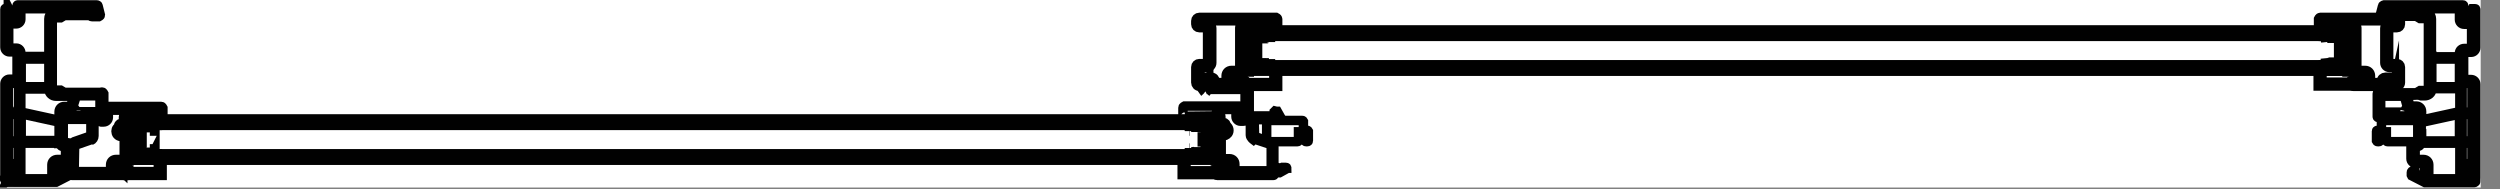 <svg width="66" height="5" viewBox="0 0 66 5" fill="none" xmlns="http://www.w3.org/2000/svg">
<rect x="0" y="0" width="66" height="5" fill="#808080" stroke="none"/>
<g clip-path="url(#clip0_1603_490)">
<rect width="65.49" height="4.95" fill="white"/>
<path d="M62.11 2.27C62.11 2.27 62.12 2.29 62.13 2.29H62.94V2.43H62.82C62.82 2.43 62.78 2.4 62.76 2.42C62.76 2.42 62.75 2.44 62.75 2.45V3.06C62.75 3.06 62.75 3.08 62.77 3.08H62.8C62.8 3.08 62.82 3.08 62.82 3.06L63.65 3.05V3.01L63.59 2.95V2.92C63.59 2.92 63.59 2.9 63.61 2.9H63.78C63.78 2.9 63.82 2.92 63.82 2.94V3.18C63.82 3.18 63.81 3.16 63.79 3.16H62.88C62.88 3.16 62.85 3.16 62.85 3.18V3.42H62.75C62.75 3.42 62.72 3.42 62.72 3.44V3.7C62.72 3.7 62.73 3.72 62.75 3.72H62.78C62.78 3.72 62.81 3.72 62.81 3.7V3.62H62.78V3.46H62.98V3.69C62.98 3.69 62.99 3.71 63.01 3.71H63.79C63.79 3.71 63.82 3.71 63.82 3.69V3.71C63.82 3.71 63.8 3.75 63.78 3.75H63.67C63.67 3.75 63.64 3.76 63.64 3.78V4.16C63.64 4.23 63.7 4.28 63.76 4.28H63.96C63.96 4.28 64 4.3 64 4.32V4.6L63.98 4.64H63.94L63.74 4.54V4.52H63.73C63.73 4.5 63.71 4.48 63.69 4.48C63.67 4.48 63.65 4.5 63.65 4.52V4.59L63.66 4.61L64.01 4.79H64.02H65.03H65.04H65.05H65.31C65.33 4.79 65.35 4.77 65.35 4.75H65.32L65.29 4.71H65.33C65.33 4.71 65.35 4.7 65.35 4.68V2.84V2.19C65.35 2.12 65.29 2.07 65.23 2.07H65.05C65.05 2.07 65.03 2.07 65.03 2.05V1.37C65.03 1.37 65.03 1.35 65.05 1.35H65.23C65.3 1.35 65.35 1.29 65.35 1.23V0.22C65.35 0.21 65.35 0.2 65.33 0.2H65.26L65.22 0.28V0.32H65.24C65.24 0.32 65.26 0.32 65.26 0.34V0.5C65.26 0.5 65.26 0.52 65.24 0.52H65.05C65.05 0.52 65.03 0.52 65.03 0.5V0.15C65.03 0.15 65.03 0.13 65.01 0.13H62.93C62.93 0.13 62.89 0.14 62.89 0.16L62.83 0.39C62.83 0.39 62.85 0.45 62.87 0.45H61.24C61.24 0.45 61.2 0.47 61.2 0.49V0.72V0.8H33.73V0.49C33.73 0.49 33.71 0.45 33.69 0.45H31.66C31.61 0.45 31.57 0.49 31.57 0.54V0.63C31.57 0.68 31.61 0.72 31.66 0.72H31.86C31.86 0.72 31.88 0.72 31.88 0.74V1.65C31.88 1.65 31.88 1.67 31.86 1.67H31.66C31.61 1.67 31.57 1.71 31.57 1.76V2.17C31.57 2.23 31.62 2.27 31.67 2.27H31.74C31.73 2.33 31.69 2.38 31.64 2.41H32C32 2.41 31.95 2.37 31.93 2.34H32.86V2.88H32.71C32.71 2.88 32.73 2.86 32.73 2.85V2.79C32.73 2.79 32.73 2.77 32.71 2.77H31.24C31.24 2.77 31.2 2.79 31.2 2.81V3.12H4.28V2.81C4.28 2.81 4.26 2.77 4.24 2.77H2.77C2.77 2.77 2.75 2.77 2.75 2.79V2.43C2.75 2.43 2.73 2.39 2.71 2.39C2.7 2.39 2.69 2.39 2.68 2.4H2.66H1.71L1.61 2.34H1.57V2.4H1.48C1.48 2.4 1.39 2.36 1.39 2.31V0.5C1.39 0.5 1.43 0.41 1.48 0.41H1.57V0.47H1.61L1.71 0.41H2.41C2.41 0.41 2.41 0.44 2.43 0.44H2.62C2.62 0.44 2.66 0.42 2.66 0.4L2.6 0.16C2.6 0.14 2.58 0.13 2.56 0.13H0.47C0.47 0.13 0.45 0.13 0.45 0.15V0.51C0.45 0.51 0.45 0.53 0.43 0.53H0.24C0.24 0.53 0.22 0.53 0.22 0.51V0.35C0.22 0.35 0.22 0.33 0.24 0.33H0.26V0.29L0.22 0.21H0.15C0.15 0.21 0.13 0.21 0.13 0.23V1.24C0.13 1.31 0.19 1.36 0.25 1.36H0.43C0.43 1.36 0.45 1.36 0.45 1.38V2.06C0.45 2.06 0.45 2.08 0.43 2.08H0.25C0.18 2.08 0.13 2.14 0.13 2.2V4.69C0.13 4.69 0.13 4.71 0.15 4.71H0.19L0.16 4.75H0.14H0.13C0.13 4.75 0.15 4.8 0.17 4.8H0.43H0.44H0.46H1.47H1.48L1.83 4.62V4.6H1.84C1.84 4.6 1.85 4.61 1.86 4.61H3.35C3.35 4.61 3.37 4.61 3.37 4.59H4.28V4.2H31.2V4.59H32.1C32.1 4.59 32.11 4.61 32.12 4.61H33.61C33.61 4.61 33.63 4.61 33.63 4.59V4.5C33.63 4.5 33.63 4.48 33.65 4.48H33.71C33.71 4.48 33.73 4.48 33.73 4.5V4.54H33.77L33.95 4.44V4.42H33.96C33.96 4.41 33.96 4.4 33.94 4.4H33.85H33.84L33.8 4.42H33.78L33.71 4.4H33.64C33.64 4.4 33.62 4.4 33.62 4.38V3.85C33.62 3.8 33.59 3.75 33.54 3.73H33.51L34.25 3.72C34.26 3.72 34.28 3.72 34.28 3.7V3.47H34.48V3.63H34.45V3.71C34.45 3.71 34.46 3.73 34.48 3.73H34.51C34.51 3.73 34.54 3.73 34.54 3.71V3.45C34.54 3.45 34.53 3.43 34.51 3.43H34.41V3.19C34.41 3.19 34.4 3.17 34.38 3.17H33.8V3.09L33.71 2.93H33.69L33.65 2.92L33.63 2.94V2.97L33.66 3V3.05H32.98V2.28V2.26H33.74V1.87H61.21V2.26H62.11V2.27Z" fill="white"/>
<path d="M31.88 3.31V4.05" stroke="#010101" stroke-width="0.25" stroke-miterlimit="10"/>
<path d="M31.82 3.95V3.42" stroke="#010101" stroke-width="0.25" stroke-miterlimit="10"/>
<path d="M62.94 2.43C63.01 2.38 63.05 2.3 63.04 2.21V2.28H62.13C62.13 2.28 62.11 2.28 62.11 2.26V2.19C62.11 2.19 62.13 2.15 62.15 2.15C62.17 2.15 62.18 2.15 62.19 2.17H62.43C62.43 2.17 62.47 2.17 62.47 2.14V2C62.47 1.98 62.45 1.96 62.43 1.96H62.23C62.16 1.96 62.11 1.9 62.11 1.84V0.73C62.11 0.73 62.11 0.71 62.09 0.71H61.28C61.28 0.71 61.28 0.75 61.26 0.75H61.23C61.23 0.75 61.21 0.75 61.21 0.73V0.5C61.21 0.5 61.23 0.46 61.25 0.46H63.28C63.33 0.46 63.37 0.5 63.37 0.55V0.64C63.37 0.69 63.33 0.73 63.28 0.73H63.08C63.08 0.73 63.06 0.73 63.06 0.75V1.66C63.06 1.66 63.06 1.68 63.08 1.68H63.28C63.33 1.68 63.37 1.72 63.37 1.77V2.18C63.37 2.24 63.32 2.28 63.27 2.28H63.21V2.21C63.19 2.3 63.23 2.38 63.3 2.43" stroke="#010101" stroke-width="0.25" stroke-miterlimit="10"/>
<path d="M61.81 1.07C61.81 1.07 61.78 1.01 61.75 1.01H61.44C61.44 1.01 61.4 1.03 61.4 1.05V1.1L61.39 1.05C61.39 1.02 61.42 0.99 61.45 0.99H61.76C61.76 0.99 61.83 1.02 61.83 1.06V1.59C61.83 1.59 61.8 1.66 61.76 1.66H61.45C61.45 1.66 61.39 1.63 61.39 1.6V1.55L61.4 1.6C61.4 1.62 61.42 1.64 61.44 1.64H61.75C61.75 1.64 61.81 1.61 61.81 1.58" stroke="#010101" stroke-width="0.25" stroke-miterlimit="10"/>
<path d="M63 3.65V3.72C63 3.72 63.01 3.74 63.03 3.74H63.81C63.81 3.74 63.84 3.74 63.84 3.72V3.2C63.84 3.2 63.83 3.18 63.81 3.18H62.9C62.9 3.18 62.87 3.18 62.87 3.2V3.44H62.77C62.77 3.44 62.74 3.44 62.74 3.46V3.72C62.74 3.72 62.75 3.74 62.77 3.74H62.8C62.8 3.74 62.83 3.74 62.83 3.72V3.64H62.8V3.48H63V3.65Z" stroke="#010101" stroke-width="0.25" stroke-miterlimit="10"/>
<path d="M63.93 3.14V3.16H63.96L64.92 2.95L64.94 2.93V2.36C64.94 2.36 64.94 2.34 64.92 2.34H64.22L64.2 2.36C64.2 2.46 64.11 2.53 64.01 2.53H63.92L63.86 2.51H63.84H63.79L63.57 2.52H63.55V2.55L63.62 2.78L63.64 2.8H63.79C63.87 2.8 63.93 2.86 63.93 2.94V3.13V3.14Z" stroke="#010101" stroke-width="0.25" stroke-miterlimit="10"/>
<path d="M31.82 3.42C31.82 3.42 31.75 3.45 31.75 3.49" stroke="#010101" stroke-width="0.25" stroke-miterlimit="10"/>
<path d="M63 0.23L62.98 0.25L62.96 0.32V0.34H62.98H63.01L63.09 0.31H63.84V0.33H63.86L63.92 0.31H64.02C64.02 0.31 64.04 0.31 64.04 0.29V0.25C64.04 0.25 64.04 0.23 64.02 0.23H63Z" stroke="#010101" stroke-width="0.25" stroke-miterlimit="10"/>
<path d="M1.56 3.7V3.24L1.54 3.22L0.58 3.01H0.56V3.03V3.69C0.56 3.69 0.56 3.71 0.58 3.71H1.54C1.54 3.71 1.56 3.71 1.56 3.69" stroke="#010101" stroke-width="0.25" stroke-miterlimit="10"/>
<path d="M31.4 3.96C31.4 3.96 31.43 4.02 31.46 4.02" stroke="#010101" stroke-width="0.25" stroke-miterlimit="10"/>
<path d="M2 2.93C2 2.93 2 2.95 2.02 2.95H2.62C2.62 2.95 2.64 2.95 2.64 2.93V2.55C2.64 2.55 2.64 2.53 2.62 2.53H2.03L2.01 2.55L1.93 2.8V2.82C1.93 2.82 2 2.88 2 2.92" stroke="#010101" stroke-width="0.25" stroke-miterlimit="10"/>
<path d="M63.93 3.7C63.93 3.7 63.93 3.72 63.95 3.72H64.91C64.91 3.72 64.93 3.72 64.93 3.7V3.02H64.9L63.94 3.23L63.92 3.25V3.71L63.93 3.7Z" stroke="#010101" stroke-width="0.25" stroke-miterlimit="10"/>
<path d="M1.56 3.14V2.95C1.56 2.87 1.62 2.81 1.7 2.81H1.85L1.87 2.79L1.94 2.56V2.54H1.92H1.65V2.52H1.63L1.57 2.54H1.48C1.38 2.54 1.3 2.47 1.29 2.37L1.27 2.35H0.57C0.57 2.35 0.55 2.35 0.55 2.37V2.94L0.57 2.96L1.53 3.17H1.55V3.15L1.56 3.14Z" stroke="#010101" stroke-width="0.25" stroke-miterlimit="10"/>
<path d="M0.23 3.7C0.23 3.7 0.23 3.72 0.25 3.72H0.47C0.47 3.72 0.49 3.72 0.49 3.7V3.04C0.49 3.04 0.49 3.02 0.47 3.02H0.25C0.25 3.02 0.23 3.02 0.23 3.04V3.7Z" stroke="#010101" stroke-width="0.25" stroke-miterlimit="10"/>
<path d="M31.49 3.35V3.31" stroke="#010101" stroke-width="0.25" stroke-miterlimit="10"/>
<path d="M0.23 2.94C0.23 2.94 0.23 2.96 0.25 2.96H0.47C0.47 2.96 0.49 2.96 0.49 2.94V2.2H0.46H0.42H0.24C0.23 2.2 0.22 2.2 0.22 2.22V2.94H0.23Z" stroke="#010101" stroke-width="0.25" stroke-miterlimit="10"/>
<path d="M2.4 3.69L1.97 3.84V3.86L1.96 4.39V4.45L1.95 4.51C1.95 4.52 1.95 4.53 1.97 4.53H2.9C2.9 4.53 2.92 4.53 2.92 4.51V4.35C2.92 4.27 2.98 4.21 3.06 4.21H3.26C3.26 4.21 3.28 4.21 3.28 4.19V3.6H3.25C3.17 3.62 3.09 3.58 3.07 3.51C3.05 3.45 3.07 3.38 3.13 3.35V3.32C3.14 3.27 3.19 3.24 3.24 3.26H3.26V3.24V3.09C3.26 3.04 3.29 2.99 3.35 2.97L3.37 2.95V2.93C3.37 2.93 3.37 2.91 3.35 2.91H2.88C2.88 2.91 2.86 2.91 2.86 2.93V3.1C2.86 3.17 2.8 3.22 2.74 3.22H2.67C2.67 3.22 2.59 3.2 2.57 3.17H2.55H2.5C2.49 3.17 2.48 3.17 2.48 3.19V3.59C2.48 3.64 2.45 3.69 2.4 3.71" stroke="#010101" stroke-width="0.25" stroke-miterlimit="10"/>
<path d="M31.4 3.96V3.91" stroke="#010101" stroke-width="0.25" stroke-miterlimit="10"/>
<path d="M33.13 1.6C33.13 1.6 33.16 1.66 33.19 1.66H33.5C33.5 1.66 33.54 1.64 33.54 1.62" stroke="#010101" stroke-width="0.25" stroke-miterlimit="10"/>
<path d="M65.26 2.94V2.22C65.26 2.22 65.26 2.2 65.24 2.2H65.06H65.02H65V2.22V2.94C65 2.94 65 2.96 65.02 2.96H65.24C65.24 2.96 65.26 2.96 65.26 2.94Z" stroke="#010101" stroke-width="0.25" stroke-miterlimit="10"/>
<path d="M1.29 2.27V1.58C1.29 1.58 1.29 1.56 1.27 1.56H0.58C0.58 1.56 0.56 1.56 0.56 1.58V2.27C0.56 2.27 0.56 2.29 0.58 2.29H1.27C1.27 2.29 1.29 2.29 1.29 2.27Z" stroke="#010101" stroke-width="0.25" stroke-miterlimit="10"/>
<path d="M1.29 1.48V0.5C1.29 0.43 1.32 0.37 1.38 0.34V0.32L1.39 0.25C1.39 0.24 1.39 0.23 1.37 0.23H0.57C0.57 0.23 0.55 0.23 0.55 0.25V0.51C0.55 0.58 0.49 0.63 0.43 0.63H0.25C0.25 0.63 0.23 0.63 0.23 0.65V1.25C0.23 1.25 0.23 1.27 0.25 1.27H0.43C0.5 1.27 0.55 1.33 0.55 1.39V1.47C0.55 1.47 0.55 1.49 0.57 1.49H1.26C1.26 1.49 1.28 1.49 1.28 1.47" stroke="#010101" stroke-width="0.25" stroke-miterlimit="10"/>
<path d="M32.3 3.37V3.32C32.3 3.32 32.27 3.3 32.26 3.31H32.23C32.23 3.31 32.21 3.33 32.22 3.35L32.23 3.4V3.42C32.23 3.42 32.21 3.5 32.24 3.52C32.27 3.54 32.32 3.53 32.34 3.5C32.36 3.47 32.35 3.42 32.32 3.4C32.32 3.4 32.31 3.4 32.3 3.4H32.29L32.3 3.37Z" stroke="#010101" stroke-width="0.25" stroke-miterlimit="10"/>
<path d="M32.69 2.19L32.71 2.17H32.83V2.28H33.73V1.89H33.63V2.18H32.89V2.15C32.89 2.12 32.86 2.1 32.83 2.11H32.69L32.55 1.99C32.54 1.98 32.52 1.98 32.51 1.99C32.5 2 32.5 2.02 32.51 2.03L32.69 2.2V2.19Z" stroke="#010101" stroke-width="0.25" stroke-miterlimit="10"/>
<path d="M2.49 0.23H1.47C1.47 0.23 1.45 0.23 1.45 0.25V0.29C1.45 0.29 1.45 0.31 1.47 0.31H1.57L1.63 0.33H1.65H1.7L2.4 0.32L2.48 0.35H2.53V0.32L2.51 0.25L2.49 0.23Z" stroke="#010101" stroke-width="0.25" stroke-miterlimit="10"/>
<path d="M31.45 3.35H31.76" stroke="#010101" stroke-width="0.25" stroke-miterlimit="10"/>
<path d="M62.11 1.81L62.02 1.9H61.96V0.73H62.11" stroke="#010101" stroke-width="0.25" stroke-miterlimit="10"/>
<path d="M32.44 4.36C32.44 4.36 32.45 4.33 32.44 4.32C32.43 4.31 32.41 4.31 32.4 4.32L32.26 4.45H32.12C32.12 4.45 32.06 4.45 32.06 4.48V4.51H31.31V4.22H31.21V4.61H32.11V4.5H32.23L32.25 4.52L32.43 4.35L32.44 4.36Z" stroke="#010101" stroke-width="0.25" stroke-miterlimit="10"/>
<path d="M62.25 2.11H62.11C62.11 2.11 62.05 2.11 62.05 2.14V2.17H61.3V1.88H61.2V2.27H62.1V2.16H62.22L62.24 2.18L62.42 2.01C62.42 2.01 62.43 1.98 62.42 1.97C62.41 1.96 62.39 1.96 62.38 1.97L62.24 2.1L62.25 2.11Z" stroke="#010101" stroke-width="0.25" stroke-miterlimit="10"/>
<path d="M34.28 3.48H34.48V3.64H34.45V3.72C34.45 3.72 34.46 3.74 34.48 3.74H34.51C34.51 3.74 34.54 3.74 34.54 3.72V3.46C34.54 3.46 34.53 3.44 34.51 3.44H34.41V3.2C34.41 3.2 34.4 3.18 34.38 3.18H33.47C33.47 3.18 33.44 3.18 33.44 3.2V3.72C33.44 3.72 33.45 3.74 33.47 3.74H34.25C34.25 3.74 34.28 3.74 34.28 3.72V3.49V3.48Z" stroke="#010101" stroke-width="0.25" stroke-miterlimit="10"/>
<path d="M0.22 4.73H0.39L0.43 4.79H0.44V4.74H0.45V4.43C0.45 4.43 0.45 4.41 0.43 4.41H0.22C0.22 4.41 0.2 4.41 0.2 4.43V4.6C0.2 4.6 0.2 4.62 0.22 4.62H0.25V4.66L0.21 4.74L0.22 4.73Z" stroke="#010101" stroke-width="0.25" stroke-miterlimit="10"/>
<path d="M62 1.9V0.73" stroke="#010101" stroke-width="0.25" stroke-miterlimit="10"/>
<path d="M31.41 3.91V3.96" stroke="#010101" stroke-width="0.25" stroke-miterlimit="10"/>
<path d="M0.47 4.32C0.47 4.32 0.49 4.32 0.49 4.3V3.8C0.49 3.8 0.49 3.78 0.47 3.78H0.25C0.25 3.78 0.23 3.78 0.23 3.8V4.3C0.23 4.3 0.23 4.32 0.25 4.32H0.47Z" stroke="#010101" stroke-width="0.25" stroke-miterlimit="10"/>
<path d="M32.02 4.25H31.96" stroke="#010101" stroke-width="0.25" stroke-miterlimit="10"/>
<path d="M62.13 0.61C62.18 0.63 62.22 0.67 62.22 0.73V1.84C62.22 1.84 62.22 1.86 62.24 1.86H62.44C62.52 1.86 62.58 1.92 62.58 2V2.16C62.58 2.17 62.58 2.18 62.6 2.18H62.85C62.85 2.18 62.87 2.18 62.87 2.16V2.14C62.87 2.08 62.92 2.04 62.97 2.04H63.25C63.25 2.04 63.27 2.04 63.27 2.02V1.8C63.27 1.79 63.27 1.78 63.25 1.78H63.08C63.01 1.78 62.96 1.72 62.96 1.66V0.75C62.96 0.68 63.02 0.63 63.08 0.63H63.25C63.25 0.63 63.27 0.63 63.27 0.61V0.57C63.27 0.56 63.27 0.55 63.25 0.55H62.13C62.13 0.55 62.11 0.55 62.11 0.57V0.59L62.13 0.61Z" stroke="#010101" stroke-width="0.25" stroke-miterlimit="10"/>
<path d="M32.98 2.29H31.98V2.36H32.87V2.9H32.72V3.01H32.98V2.28V2.29Z" stroke="#010101" stroke-width="0.25" stroke-miterlimit="10"/>
<path d="M31.83 3.42C31.83 3.42 31.8 3.35 31.76 3.35" stroke="#010101" stroke-width="0.25" stroke-miterlimit="10"/>
<path d="M61.49 1.71V1.67" stroke="#010101" stroke-width="0.25" stroke-miterlimit="10"/>
<path d="M2.77 2.89V3.09C2.77 3.09 2.77 3.11 2.75 3.11H2.68C2.68 3.11 2.66 3.11 2.66 3.09C2.66 3.09 2.66 3.05 2.64 3.05H1.84V3L1.87 2.97V2.94L1.85 2.92H1.79L1.7 3.09V3.13C1.7 3.13 1.7 3.15 1.72 3.15H2.38C2.38 3.15 2.4 3.15 2.4 3.17V3.57L2.39 3.59L1.96 3.74C1.96 3.74 1.88 3.8 1.88 3.86V4.39C1.88 4.39 1.88 4.41 1.86 4.41H1.79L1.72 4.43H1.7L1.66 4.41H1.65H1.56C1.55 4.41 1.54 4.41 1.54 4.43L1.55 4.46L1.73 4.56H1.77V4.52C1.77 4.52 1.77 4.5 1.79 4.5H1.85C1.85 4.5 1.87 4.5 1.87 4.52V4.61C1.87 4.61 1.87 4.63 1.89 4.63H3.38C3.38 4.63 3.4 4.63 3.4 4.61V4.54C3.4 4.54 3.38 4.5 3.36 4.5C3.34 4.5 3.33 4.5 3.32 4.52H3.3L3.08 4.53C3.06 4.53 3.04 4.51 3.04 4.49V4.35C3.04 4.35 3.06 4.31 3.08 4.31H3.28C3.35 4.31 3.4 4.25 3.4 4.19V3.08C3.4 3.08 3.4 3.06 3.42 3.06H4.23C4.23 3.06 4.23 3.1 4.25 3.1H4.28C4.28 3.1 4.3 3.1 4.3 3.08V2.85C4.3 2.85 4.28 2.81 4.26 2.81H2.79C2.79 2.81 2.77 2.81 2.77 2.83V2.89ZM2.77 2.89C2.77 2.89 2.77 2.91 2.79 2.91" stroke="#010101" stroke-width="0.25" stroke-miterlimit="10"/>
<path d="M4.03 3.05V3.14" stroke="#010101" stroke-width="0.25" stroke-miterlimit="10"/>
<path d="M31.83 3.42V3.95" stroke="#010101" stroke-width="0.25" stroke-miterlimit="10"/>
<path d="M3.61 4.06V3.32" stroke="#010101" stroke-width="0.25" stroke-miterlimit="10"/>
<path d="M4 3.31V3.35" stroke="#010101" stroke-width="0.25" stroke-miterlimit="10"/>
<path d="M33.09 3.69C33.09 3.69 33.01 3.63 33.01 3.57V3.17C33.01 3.17 33.01 3.15 32.99 3.15H32.94H32.92C32.9 3.18 32.86 3.2 32.82 3.2H32.75C32.68 3.2 32.63 3.14 32.63 3.08V2.91C32.63 2.91 32.63 2.89 32.61 2.89H32.14C32.14 2.89 32.12 2.89 32.12 2.91V2.93L32.14 2.95C32.19 2.97 32.23 3.01 32.23 3.07V3.23H32.26C32.31 3.22 32.36 3.25 32.37 3.29V3.31L32.38 3.32C32.45 3.37 32.46 3.46 32.42 3.52C32.38 3.57 32.32 3.6 32.26 3.58H32.24V3.6V4.17C32.24 4.17 32.24 4.19 32.26 4.19H32.46C32.54 4.19 32.6 4.25 32.6 4.33V4.49C32.6 4.49 32.6 4.51 32.62 4.51H33.55C33.55 4.51 33.57 4.51 33.57 4.49V4.43L33.56 4.37V3.82L33.11 3.67L33.09 3.69Z" stroke="#010101" stroke-width="0.25" stroke-miterlimit="10"/>
<path d="M31.96 3.08H32.11" stroke="#010101" stroke-width="0.25" stroke-miterlimit="10"/>
<path d="M31.41 3.96L31.45 4" stroke="#010101" stroke-width="0.25" stroke-miterlimit="10"/>
<path d="M4 4.02V4.06" stroke="#010101" stroke-width="0.25" stroke-miterlimit="10"/>
<path d="M3.19 3.37H3.18C3.18 3.37 3.12 3.44 3.14 3.48C3.16 3.52 3.2 3.54 3.23 3.52C3.27 3.51 3.29 3.46 3.27 3.43C3.27 3.43 3.27 3.42 3.27 3.41V3.39L3.28 3.34C3.28 3.33 3.28 3.32 3.27 3.31H3.24C3.24 3.31 3.22 3.31 3.21 3.31V3.36L3.19 3.37Z" stroke="#010101" stroke-width="0.25" stroke-miterlimit="10"/>
<path d="M31.45 4.01H31.76" stroke="#010101" stroke-width="0.25" stroke-miterlimit="10"/>
<path d="M3.24 4.54L3.26 4.52H3.38V4.63H4.28V4.24H4.18V4.53H3.44V4.5C3.44 4.47 3.41 4.45 3.38 4.46H3.24L3.1 4.34C3.09 4.33 3.07 4.33 3.06 4.34C3.05 4.35 3.05 4.37 3.06 4.38L3.24 4.55V4.54Z" stroke="#010101" stroke-width="0.25" stroke-miterlimit="10"/>
<path d="M3.49 3.08V4.25" stroke="#010101" stroke-width="0.25" stroke-miterlimit="10"/>
<path d="M31.64 2.43C31.71 2.38 31.75 2.3 31.74 2.21V2.28H31.67C31.61 2.28 31.57 2.23 31.57 2.18V1.77C31.57 1.72 31.61 1.68 31.66 1.68H31.86C31.86 1.68 31.88 1.68 31.88 1.66V0.75C31.88 0.75 31.88 0.73 31.86 0.73H31.66C31.61 0.73 31.57 0.69 31.57 0.64V0.55C31.57 0.5 31.61 0.46 31.66 0.46H33.69C33.69 0.46 33.73 0.48 33.73 0.5V0.73C33.73 0.73 33.73 0.75 33.71 0.75H33.68C33.68 0.75 33.66 0.75 33.66 0.73H32.85H32.83V1.84C32.83 1.91 32.77 1.96 32.71 1.96H32.51C32.51 1.96 32.47 1.98 32.47 2V2.14C32.47 2.14 32.49 2.18 32.51 2.18H32.75C32.75 2.18 32.79 2.14 32.81 2.15C32.82 2.15 32.83 2.17 32.83 2.19V2.26C32.83 2.26 32.83 2.28 32.81 2.28H31.91V2.21C31.89 2.3 31.93 2.38 32 2.43" stroke="#010101" stroke-width="0.25" stroke-miterlimit="10"/>
<path d="M31.76 4.01C31.76 4.01 31.82 3.98 31.82 3.95" stroke="#010101" stroke-width="0.25" stroke-miterlimit="10"/>
<path d="M3.53 4.25H3.47" stroke="#010101" stroke-width="0.25" stroke-miterlimit="10"/>
<path d="M3.53 3.08V4.25" stroke="#010101" stroke-width="0.25" stroke-miterlimit="10"/>
<path d="M31.76 4.02H31.45" stroke="#010101" stroke-width="0.25" stroke-miterlimit="10"/>
<path d="M3.38 3.08H3.53" stroke="#010101" stroke-width="0.25" stroke-miterlimit="10"/>
<path d="M32.89 0.56V0.59C32.89 0.59 32.89 0.61 32.91 0.61H33.62C33.62 0.61 33.64 0.61 33.64 0.59V0.56C33.64 0.56 33.64 0.54 33.62 0.54H32.91C32.91 0.54 32.89 0.54 32.89 0.56Z" stroke="#010101" stroke-width="0.25" stroke-miterlimit="10"/>
<path d="M3.47 4.25L3.38 4.16" stroke="#010101" stroke-width="0.25" stroke-miterlimit="10"/>
<path d="M33.12 0.7V0.79" stroke="#010101" stroke-width="0.25" stroke-miterlimit="10"/>
<path d="M32.11 4.16L32.02 4.25" stroke="#010101" stroke-width="0.25" stroke-miterlimit="10"/>
<path d="M4.09 3.96C4.09 3.96 4.06 4.02 4.03 4.02H3.72C3.72 4.02 3.65 3.99 3.65 3.95V3.42C3.65 3.42 3.68 3.35 3.72 3.35H4.03C4.03 3.35 4.09 3.38 4.09 3.41V3.46H4.08V3.41L4.04 3.37H3.73C3.73 3.37 3.67 3.4 3.67 3.43V3.96C3.67 3.96 3.7 4.02 3.73 4.02H4.04L4.08 3.98V3.93H4.09V3.98V3.96Z" stroke="#010101" stroke-width="0.25" stroke-miterlimit="10"/>
<path d="M3.68 3.95C3.68 3.95 3.75 3.92 3.75 3.88V3.5C3.75 3.5 3.72 3.43 3.68 3.43" stroke="#010101" stroke-width="0.25" stroke-miterlimit="10"/>
<path d="M65.36 2.87V2.22C65.36 2.15 65.3 2.1 65.24 2.1H65.06C65.06 2.1 65.04 2.1 65.04 2.08V1.4C65.04 1.4 65.04 1.38 65.06 1.38H65.24C65.31 1.38 65.36 1.32 65.36 1.26V0.25C65.36 0.24 65.36 0.23 65.34 0.23H65.27L65.23 0.31V0.35H65.25C65.25 0.35 65.27 0.35 65.27 0.37V0.53C65.27 0.53 65.27 0.55 65.25 0.55H65.06C65.06 0.55 65.04 0.55 65.04 0.53V0.15C65.04 0.15 65.04 0.13 65.02 0.13H62.94C62.94 0.13 62.9 0.14 62.9 0.16L62.84 0.39C62.84 0.39 62.86 0.45 62.88 0.45H63.07C63.07 0.45 63.09 0.45 63.09 0.43H63.79L63.89 0.49H63.93V0.43H64.02C64.02 0.43 64.11 0.47 64.11 0.52V2.36C64.11 2.36 64.07 2.45 64.02 2.45H63.93V2.39H63.89L63.79 2.45H62.83C62.83 2.45 62.79 2.42 62.77 2.44C62.77 2.44 62.76 2.46 62.76 2.47V3.08C62.76 3.08 62.76 3.1 62.78 3.1H62.81C62.81 3.1 62.83 3.1 62.83 3.08L63.66 3.07V3.03L63.6 2.97V2.94C63.6 2.94 63.6 2.92 63.62 2.92H63.79C63.79 2.92 63.83 2.94 63.83 2.96V3.74C63.83 3.74 63.81 3.78 63.79 3.78H63.68C63.68 3.78 63.65 3.79 63.65 3.81V4.19C63.65 4.26 63.71 4.31 63.77 4.31H63.97C63.97 4.31 64.01 4.33 64.01 4.35V4.63L63.99 4.67H63.95L63.75 4.57V4.55H63.74C63.74 4.53 63.72 4.51 63.7 4.51C63.68 4.51 63.66 4.53 63.66 4.55V4.62L63.67 4.64L64.02 4.82H64.03H65.04H65.05H65.06H65.32C65.34 4.82 65.36 4.8 65.36 4.78H65.33L65.3 4.74H65.34C65.34 4.74 65.36 4.73 65.36 4.71V2.87Z" stroke="#010101" stroke-width="0.25" stroke-miterlimit="10"/>
<path d="M32.82 0.61L32.84 0.59V0.57C32.84 0.57 32.84 0.55 32.82 0.55H31.7C31.7 0.55 31.68 0.55 31.68 0.57V0.61C31.68 0.61 31.68 0.63 31.7 0.63H31.87C31.94 0.63 31.99 0.69 31.99 0.75V1.66C31.99 1.73 31.93 1.78 31.87 1.78H31.7C31.7 1.78 31.68 1.78 31.68 1.8V2.02C31.68 2.02 31.68 2.04 31.7 2.04H31.98C32.04 2.04 32.08 2.09 32.08 2.14V2.16C32.08 2.16 32.08 2.18 32.1 2.18H32.35C32.35 2.18 32.37 2.18 32.37 2.16V2C32.37 1.92 32.43 1.86 32.51 1.86H32.71C32.71 1.86 32.73 1.86 32.73 1.84V0.73C32.73 0.68 32.76 0.63 32.82 0.61Z" stroke="#010101" stroke-width="0.25" stroke-miterlimit="10"/>
<path d="M31.96 4.25V3.08" stroke="#010101" stroke-width="0.25" stroke-miterlimit="10"/>
<path d="M33.67 0.79V0.7" stroke="#010101" stroke-width="0.25" stroke-miterlimit="10"/>
<path d="M31.82 3.42C31.82 3.42 31.79 3.36 31.76 3.36" stroke="#010101" stroke-width="0.25" stroke-miterlimit="10"/>
<path d="M61.49 1V0.96" stroke="#010101" stroke-width="0.25" stroke-miterlimit="10"/>
<path d="M61.88 0.96V1.7" stroke="#010101" stroke-width="0.25" stroke-miterlimit="10"/>
<path d="M62.05 0.56C62.05 0.56 62.05 0.54 62.03 0.54H61.32C61.32 0.54 61.3 0.54 61.3 0.56V0.59C61.3 0.59 61.3 0.61 61.32 0.61H62.03C62.03 0.61 62.05 0.61 62.05 0.59V0.56Z" stroke="#010101" stroke-width="0.25" stroke-miterlimit="10"/>
<path d="M61.82 0.79V0.7" stroke="#010101" stroke-width="0.25" stroke-miterlimit="10"/>
<path d="M61.28 0.7V0.79" stroke="#010101" stroke-width="0.25" stroke-miterlimit="10"/>
<path d="M33.54 1.11V1.06C33.54 1.06 33.51 1.02 33.49 1.02H33.18C33.18 1.02 33.12 1.05 33.12 1.08" stroke="#010101" stroke-width="0.25" stroke-miterlimit="10"/>
<path d="M32 4.25V3.08" stroke="#010101" stroke-width="0.25" stroke-miterlimit="10"/>
<path d="M33.07 1.71V0.97" stroke="#010101" stroke-width="0.25" stroke-miterlimit="10"/>
<path d="M32.94 0.73V1.9" stroke="#010101" stroke-width="0.25" stroke-miterlimit="10"/>
<path d="M61.74 1.53C61.74 1.53 61.77 1.6 61.81 1.6V1.07L61.76 1.09L61.74 1.14V1.52V1.53Z" stroke="#010101" stroke-width="0.25" stroke-miterlimit="10"/>
<path d="M33.46 0.96V1" stroke="#010101" stroke-width="0.25" stroke-miterlimit="10"/>
<path d="M65.02 4.32H65.24C65.24 4.32 65.26 4.32 65.26 4.3V3.8C65.26 3.8 65.26 3.78 65.24 3.78H65.02C65.02 3.78 65 3.78 65 3.8V4.3C65 4.3 65 4.32 65.02 4.32Z" stroke="#010101" stroke-width="0.25" stroke-miterlimit="10"/>
<path d="M65.26 3.7V3.04C65.26 3.04 65.26 3.02 65.24 3.02H65.02C65.02 3.02 65 3.02 65 3.04V3.7C65 3.7 65 3.72 65.02 3.72H65.24C65.24 3.72 65.26 3.72 65.26 3.7Z" stroke="#010101" stroke-width="0.25" stroke-miterlimit="10"/>
<path d="M65.1 4.74H65.27L65.23 4.65V4.61H65.26C65.26 4.61 65.28 4.61 65.28 4.59V4.42C65.28 4.41 65.28 4.4 65.26 4.4H65.05C65.05 4.4 65.03 4.4 65.03 4.42V4.73H65.04V4.78H65.05L65.09 4.74H65.1Z" stroke="#010101" stroke-width="0.25" stroke-miterlimit="10"/>
<path d="M63.49 2.93C63.49 2.93 63.51 2.85 63.55 2.83V2.81L63.48 2.56L63.46 2.54H62.87C62.87 2.54 62.85 2.54 62.85 2.56V2.94C62.85 2.95 62.85 2.96 62.87 2.96H63.47C63.47 2.96 63.49 2.96 63.49 2.94" stroke="#010101" stroke-width="0.25" stroke-miterlimit="10"/>
<path d="M31.28 3.07L32.09 3.06C32.1 3.06 32.11 3.06 32.11 3.08V4.19C32.11 4.26 32.17 4.31 32.23 4.31H32.43C32.43 4.31 32.47 4.33 32.47 4.35V4.49C32.47 4.49 32.45 4.53 32.43 4.53H32.19C32.19 4.53 32.15 4.49 32.13 4.5C32.12 4.5 32.11 4.52 32.11 4.54V4.61C32.11 4.61 32.11 4.63 32.13 4.63H33.62C33.62 4.63 33.64 4.63 33.64 4.61V4.52C33.64 4.52 33.64 4.5 33.66 4.5H33.72C33.72 4.5 33.74 4.5 33.74 4.52V4.56H33.78L33.96 4.46V4.44H33.97C33.97 4.43 33.97 4.42 33.95 4.42H33.86H33.85L33.81 4.44H33.79L33.72 4.42H33.65C33.65 4.42 33.63 4.42 33.63 4.4V3.87C33.63 3.82 33.6 3.77 33.55 3.75L33.12 3.6V3.58L33.11 3.18C33.11 3.17 33.11 3.16 33.13 3.16H33.79C33.79 3.16 33.81 3.16 33.81 3.14V3.1L33.72 2.94H33.7L33.66 2.93L33.64 2.95V2.98L33.67 3.01V3.06H32.87C32.87 3.06 32.85 3.06 32.85 3.08C32.85 3.08 32.85 3.12 32.83 3.12H32.76C32.76 3.12 32.74 3.12 32.74 3.1V2.9C32.74 2.9 32.76 2.9 32.76 2.88V2.82C32.76 2.82 32.76 2.8 32.74 2.8H31.27C31.27 2.8 31.23 2.82 31.23 2.84V3.07C31.23 3.07 31.23 3.09 31.25 3.09H31.28C31.28 3.09 31.3 3.09 31.3 3.07" stroke="#010101" stroke-width="0.25" stroke-miterlimit="10"/>
<path d="M64.2 1.48C64.2 1.48 64.2 1.5 64.22 1.5H64.91C64.91 1.5 64.93 1.5 64.93 1.48V1.4C64.93 1.33 64.99 1.28 65.05 1.28H65.23C65.23 1.28 65.25 1.28 65.25 1.26V0.66C65.25 0.66 65.25 0.64 65.23 0.64H65.05C64.98 0.64 64.93 0.58 64.93 0.52V0.25C64.93 0.25 64.93 0.23 64.91 0.23H64.11C64.11 0.23 64.09 0.23 64.09 0.25V0.34C64.16 0.37 64.19 0.44 64.19 0.5V1.48H64.2Z" stroke="#010101" stroke-width="0.25" stroke-miterlimit="10"/>
<path d="M64.2 2.27C64.2 2.27 64.2 2.29 64.22 2.29H64.91C64.91 2.29 64.93 2.29 64.93 2.27V1.58C64.93 1.58 64.93 1.56 64.91 1.56H64.22C64.22 1.56 64.2 1.56 64.2 1.58V2.27Z" stroke="#010101" stroke-width="0.25" stroke-miterlimit="10"/>
<path d="M31.49 4.06V4.02" stroke="#010101" stroke-width="0.25" stroke-miterlimit="10"/>
<path d="M31.97 2.22V2.15H31.67V2.22H31.97Z" stroke="#010101" stroke-width="0.25" stroke-miterlimit="10"/>
<path d="M31.4 3.91H31.41" stroke="#010101" stroke-width="0.25" stroke-miterlimit="10"/>
<path d="M63.94 3.78H63.92C63.9 3.85 63.84 3.88 63.79 3.88H63.78C63.78 3.88 63.76 3.88 63.76 3.9V4.19C63.76 4.19 63.76 4.21 63.78 4.21H63.98C64.06 4.21 64.12 4.27 64.12 4.35V4.7C64.12 4.7 64.12 4.72 64.14 4.72H64.92C64.92 4.72 64.94 4.72 64.94 4.7V3.8C64.94 3.8 64.94 3.78 64.92 3.78H63.94Z" stroke="#010101" stroke-width="0.25" stroke-miterlimit="10"/>
<path d="M31.46 3.14V3.05" stroke="#010101" stroke-width="0.25" stroke-miterlimit="10"/>
<path d="M31.74 3.88C31.74 3.88 31.77 3.95 31.81 3.95" stroke="#010101" stroke-width="0.25" stroke-miterlimit="10"/>
<path d="M32.83 0.73H32.98V1.9H32.92L32.83 1.81" stroke="#010101" stroke-width="0.25" stroke-miterlimit="10"/>
<path d="M33.46 1.67V1.71" stroke="#010101" stroke-width="0.25" stroke-miterlimit="10"/>
<path d="M31.45 3.36L31.41 3.4" stroke="#010101" stroke-width="0.25" stroke-miterlimit="10"/>
<path d="M31.74 3.49V3.87" stroke="#010101" stroke-width="0.25" stroke-miterlimit="10"/>
<path d="M31.76 4.02C31.76 4.02 31.83 3.99 31.83 3.95" stroke="#010101" stroke-width="0.25" stroke-miterlimit="10"/>
<path d="M33.13 1.6C33.13 1.6 33.2 1.57 33.2 1.53V1.15L33.18 1.1L33.13 1.08V1.61V1.6Z" stroke="#010101" stroke-width="0.25" stroke-miterlimit="10"/>
<path d="M31.41 3.46H31.4" stroke="#010101" stroke-width="0.25" stroke-miterlimit="10"/>
<path d="M63.28 2.22V2.15H62.98V2.22H63.28Z" stroke="#010101" stroke-width="0.25" stroke-miterlimit="10"/>
<path d="M31.45 3.35C31.45 3.35 31.39 3.38 31.39 3.41" stroke="#010101" stroke-width="0.25" stroke-miterlimit="10"/>
<path d="M0.22 0.22H0.15C0.15 0.22 0.13 0.22 0.13 0.24V1.25C0.13 1.32 0.19 1.37 0.25 1.37H0.43C0.43 1.37 0.45 1.37 0.45 1.39V2.07C0.45 2.07 0.45 2.09 0.43 2.09H0.25C0.18 2.09 0.13 2.15 0.13 2.21V4.7C0.13 4.7 0.13 4.72 0.15 4.72H0.19L0.16 4.76H0.14H0.13C0.13 4.76 0.15 4.81 0.17 4.81H0.43H0.44H0.46H1.47H1.48L1.83 4.63V4.61L1.84 4.54C1.84 4.52 1.82 4.5 1.8 4.5C1.78 4.5 1.76 4.52 1.76 4.54L1.75 4.56L1.55 4.66H1.51L1.49 4.62V4.34C1.49 4.34 1.51 4.3 1.53 4.3H1.73C1.8 4.3 1.85 4.24 1.85 4.18V3.8C1.85 3.8 1.84 3.77 1.82 3.77H1.71C1.71 3.77 1.67 3.75 1.67 3.73V2.95C1.67 2.95 1.69 2.91 1.71 2.91H1.88C1.88 2.91 1.9 2.91 1.9 2.93V2.96L1.84 3.02V3.06H2.67C2.67 3.06 2.67 3.1 2.69 3.1H2.72C2.72 3.1 2.74 3.1 2.74 3.08V2.47C2.74 2.47 2.72 2.43 2.7 2.43C2.69 2.43 2.68 2.43 2.67 2.44H2.65H1.7L1.6 2.38H1.56V2.44H1.47C1.47 2.44 1.38 2.4 1.38 2.35V0.5C1.38 0.5 1.42 0.41 1.47 0.41H1.56V0.47H1.6L1.7 0.41H2.4C2.4 0.41 2.4 0.44 2.42 0.44H2.61C2.61 0.44 2.65 0.42 2.65 0.4L2.59 0.16C2.59 0.14 2.57 0.13 2.55 0.13H0.47C0.47 0.13 0.45 0.13 0.45 0.15V0.51C0.45 0.51 0.45 0.53 0.43 0.53H0.24C0.24 0.53 0.22 0.53 0.22 0.51V0.35C0.22 0.35 0.22 0.33 0.24 0.33H0.26V0.29L0.22 0.21V0.22Z" stroke="#010101" stroke-width="0.25" stroke-miterlimit="10"/>
<path d="M31.4 3.46V3.41" stroke="#010101" stroke-width="0.25" stroke-miterlimit="10"/>
<path d="M1.55 3.78H0.57C0.57 3.78 0.55 3.78 0.55 3.8V4.7C0.55 4.7 0.55 4.72 0.57 4.72H1.35C1.35 4.72 1.37 4.72 1.37 4.7V4.35C1.37 4.27 1.43 4.21 1.51 4.21H1.71C1.71 4.21 1.73 4.21 1.73 4.19V3.9C1.73 3.9 1.73 3.88 1.71 3.88H1.7C1.64 3.88 1.59 3.85 1.57 3.79H1.55V3.78Z" stroke="#010101" stroke-width="0.25" stroke-miterlimit="10"/>
<path d="M31.41 3.41V3.46" stroke="#010101" stroke-width="0.25" stroke-miterlimit="10"/>
<path d="M31.76 3.36H31.45" stroke="#010101" stroke-width="0.25" stroke-miterlimit="10"/>
<path d="M33.54 1.56V1.61C33.54 1.61 33.52 1.67 33.49 1.67H33.18C33.18 1.67 33.11 1.64 33.11 1.6V1.07C33.11 1.07 33.14 1 33.18 1H33.49C33.49 1 33.55 1.03 33.55 1.06" stroke="#010101" stroke-width="0.25" stroke-miterlimit="10"/>
<path d="M61.93 0.96V0.79H33.01V0.96H61.93Z" stroke="#010101" stroke-width="0.25" stroke-miterlimit="10"/>
<path d="M31.93 4.23V4.06H3.56V4.23H31.93Z" stroke="#010101" stroke-width="0.25" stroke-miterlimit="10"/>
<path d="M31.93 3.31V3.14H3.56V3.31H31.93Z" stroke="#010101" stroke-width="0.25" stroke-miterlimit="10"/>
<path d="M61.93 1.88V1.71H33.01V1.88H61.93Z" stroke="#010101" stroke-width="0.25" stroke-miterlimit="10"/>
<path d="M61.21 0.96H61.93V0.79H61.21" stroke="#010101" stroke-width="0.25" stroke-miterlimit="10"/>
<path d="M61.21 1.88H61.93V1.71H61.21" stroke="#010101" stroke-width="0.25" stroke-miterlimit="10"/>
<path d="M4.28 3.14H3.56V3.31H4.28" stroke="#010101" stroke-width="0.25" stroke-miterlimit="10"/>
<path d="M4.28 4.06H3.56V4.23H4.28" stroke="#010101" stroke-width="0.25" stroke-miterlimit="10"/>
</g>
<defs>
<clipPath id="clip0_1603_490">
<rect width="65.49" height="4.95" fill="white"/>
</clipPath>
</defs>
</svg>

